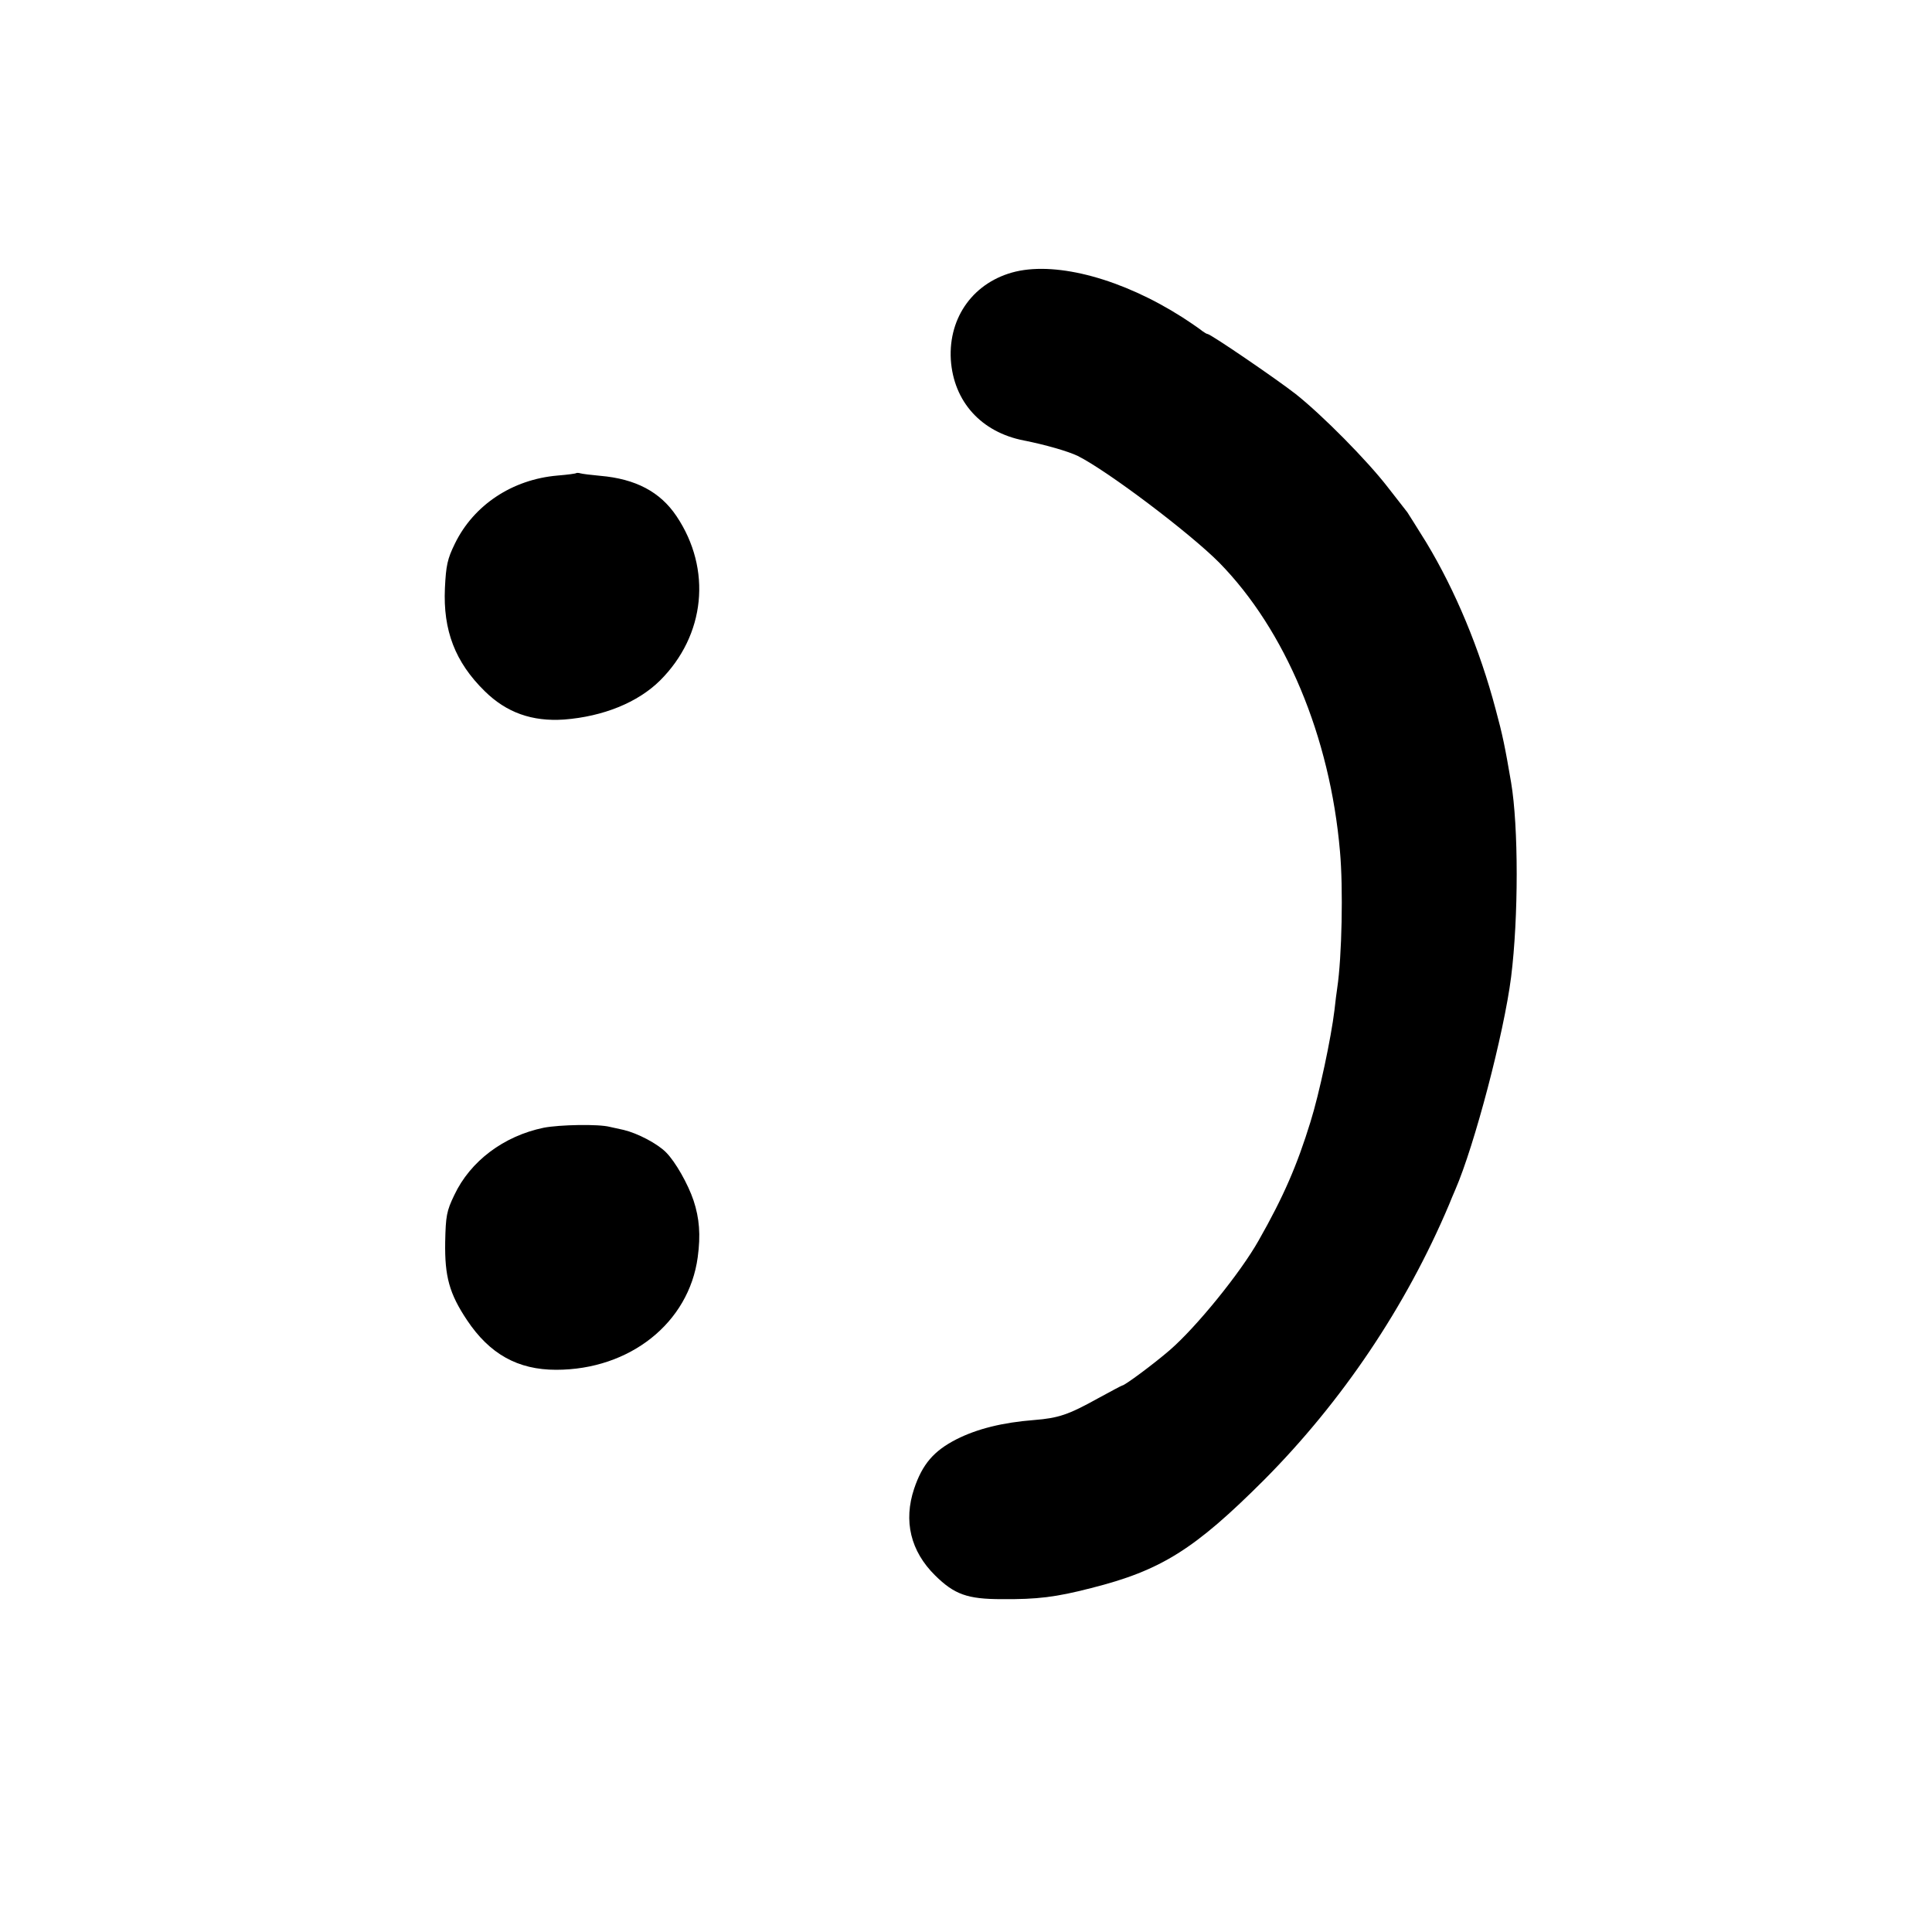 <?xml version="1.0" standalone="no"?>
<!DOCTYPE svg PUBLIC "-//W3C//DTD SVG 20010904//EN"
 "http://www.w3.org/TR/2001/REC-SVG-20010904/DTD/svg10.dtd">
<svg version="1.0" xmlns="http://www.w3.org/2000/svg"
 width="700pt" height="700pt" viewBox="0 0 700 700"
 preserveAspectRatio="xMidYMid meet">
<g transform="translate(0,700) scale(0.1,-0.1)"
fill="#000000" stroke="none">
<path d="M3680 6016 c-150 -36 -244 -163 -235 -319 10 -152 110 -263 265 -293
76 -15 160 -39 195 -56 108 -54 407 -280 513 -387 239 -244 401 -629 437
-1046 12 -132 7 -382 -10 -495 -2 -14 -7 -50 -10 -80 -12 -100 -55 -303 -87
-405 -48 -156 -97 -270 -188 -430 -66 -117 -225 -313 -322 -397 -58 -50 -163
-128 -172 -128 -2 0 -41 -21 -87 -46 -108 -60 -144 -72 -232 -79 -115 -9 -207
-32 -282 -70 -82 -42 -123 -90 -153 -179 -39 -117 -13 -226 76 -314 70 -69
117 -86 242 -86 128 -1 195 7 323 40 254 64 375 140 628 393 282 284 513 627
669 996 4 11 15 36 23 55 69 159 176 565 202 770 27 216 27 545 0 705 -22 129
-31 173 -56 265 -58 219 -146 430 -251 604 -34 55 -65 104 -69 110 -5 6 -37
47 -71 91 -74 96 -236 260 -333 337 -69 54 -309 218 -320 218 -3 0 -11 5 -18
10 -7 6 -40 29 -74 51 -215 137 -449 201 -603 165z"/>
<path d="M2088 5286 c-1 -2 -32 -6 -68 -9 -164 -14 -304 -107 -372 -247 -27
-55 -32 -79 -36 -161 -7 -153 37 -268 144 -373 79 -78 172 -111 288 -103 142
11 267 62 347 141 165 164 189 404 60 596 -59 88 -148 135 -276 146 -33 3 -65
7 -72 9 -6 2 -13 2 -15 1z"/>
<path d="M1970 2914 c-145 -30 -266 -121 -324 -244 -28 -58 -31 -76 -33 -170
-2 -125 15 -187 79 -283 82 -123 184 -180 323 -180 267 0 481 170 513 408 11
81 6 141 -15 205 -20 60 -66 141 -100 175 -32 32 -103 69 -153 81 -19 4 -42 9
-50 11 -41 11 -183 8 -240 -3z"/>
</g>
</svg>
